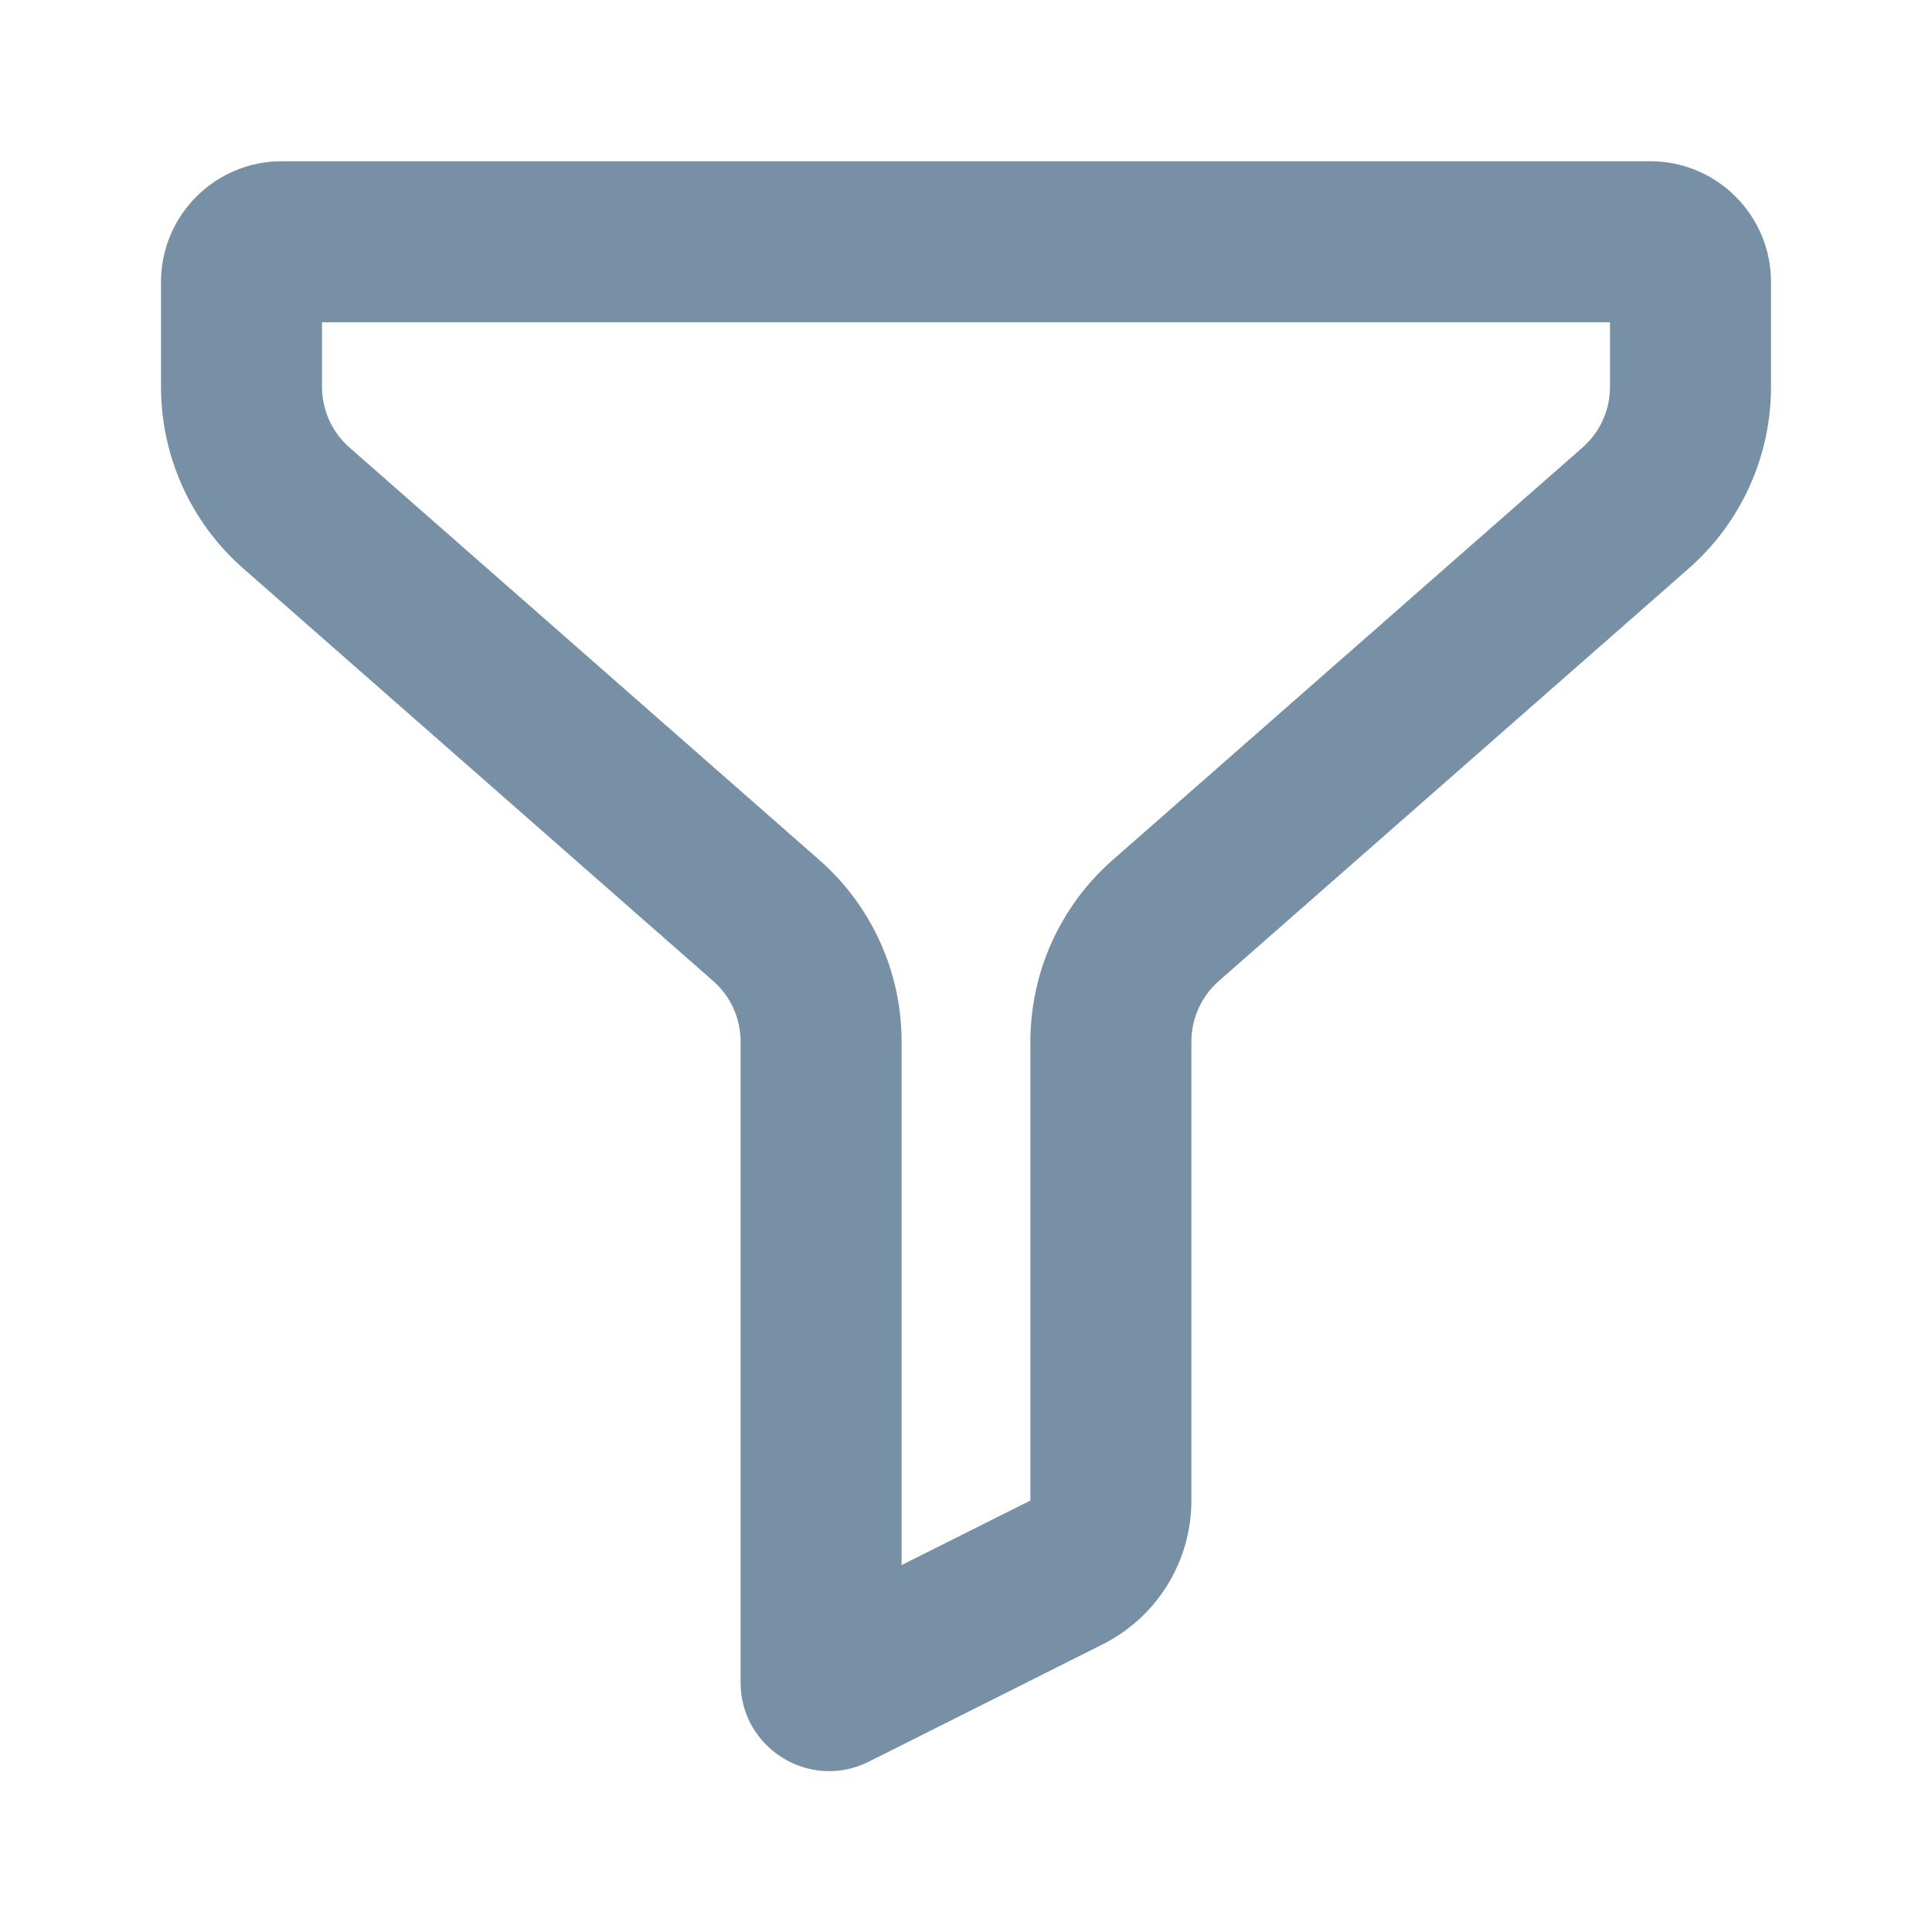 <svg width="24" height="24" viewBox="0 0 24 24" fill="#7790A6" xmlns="http://www.w3.org/2000/svg">
<path fill-rule="evenodd" clip-rule="evenodd" d="M2 3.503C2 2.675 2.672 2.003 3.5 2.003H20.5C21.328 2.003 22 2.675 22 3.503V4.806C22 5.67 21.628 6.491 20.979 7.061L15.14 12.187C14.924 12.377 14.8 12.651 14.8 12.938V18.64C14.8 19.396 14.373 20.088 13.697 20.427L10.793 21.884C10.062 22.251 9.2 21.719 9.2 20.901V12.938C9.2 12.651 9.076 12.377 8.86 12.187L3.021 7.061C2.372 6.491 2 5.67 2 4.806V3.503ZM4 4.003V4.806C4 5.094 4.124 5.368 4.34 5.558L10.179 10.684C10.828 11.254 11.2 12.075 11.2 12.938V19.442L12.8 18.64V12.938C12.8 12.075 13.172 11.254 13.821 10.684L19.66 5.558C19.876 5.368 20 5.094 20 4.806V4.003H4Z" />
</svg>

